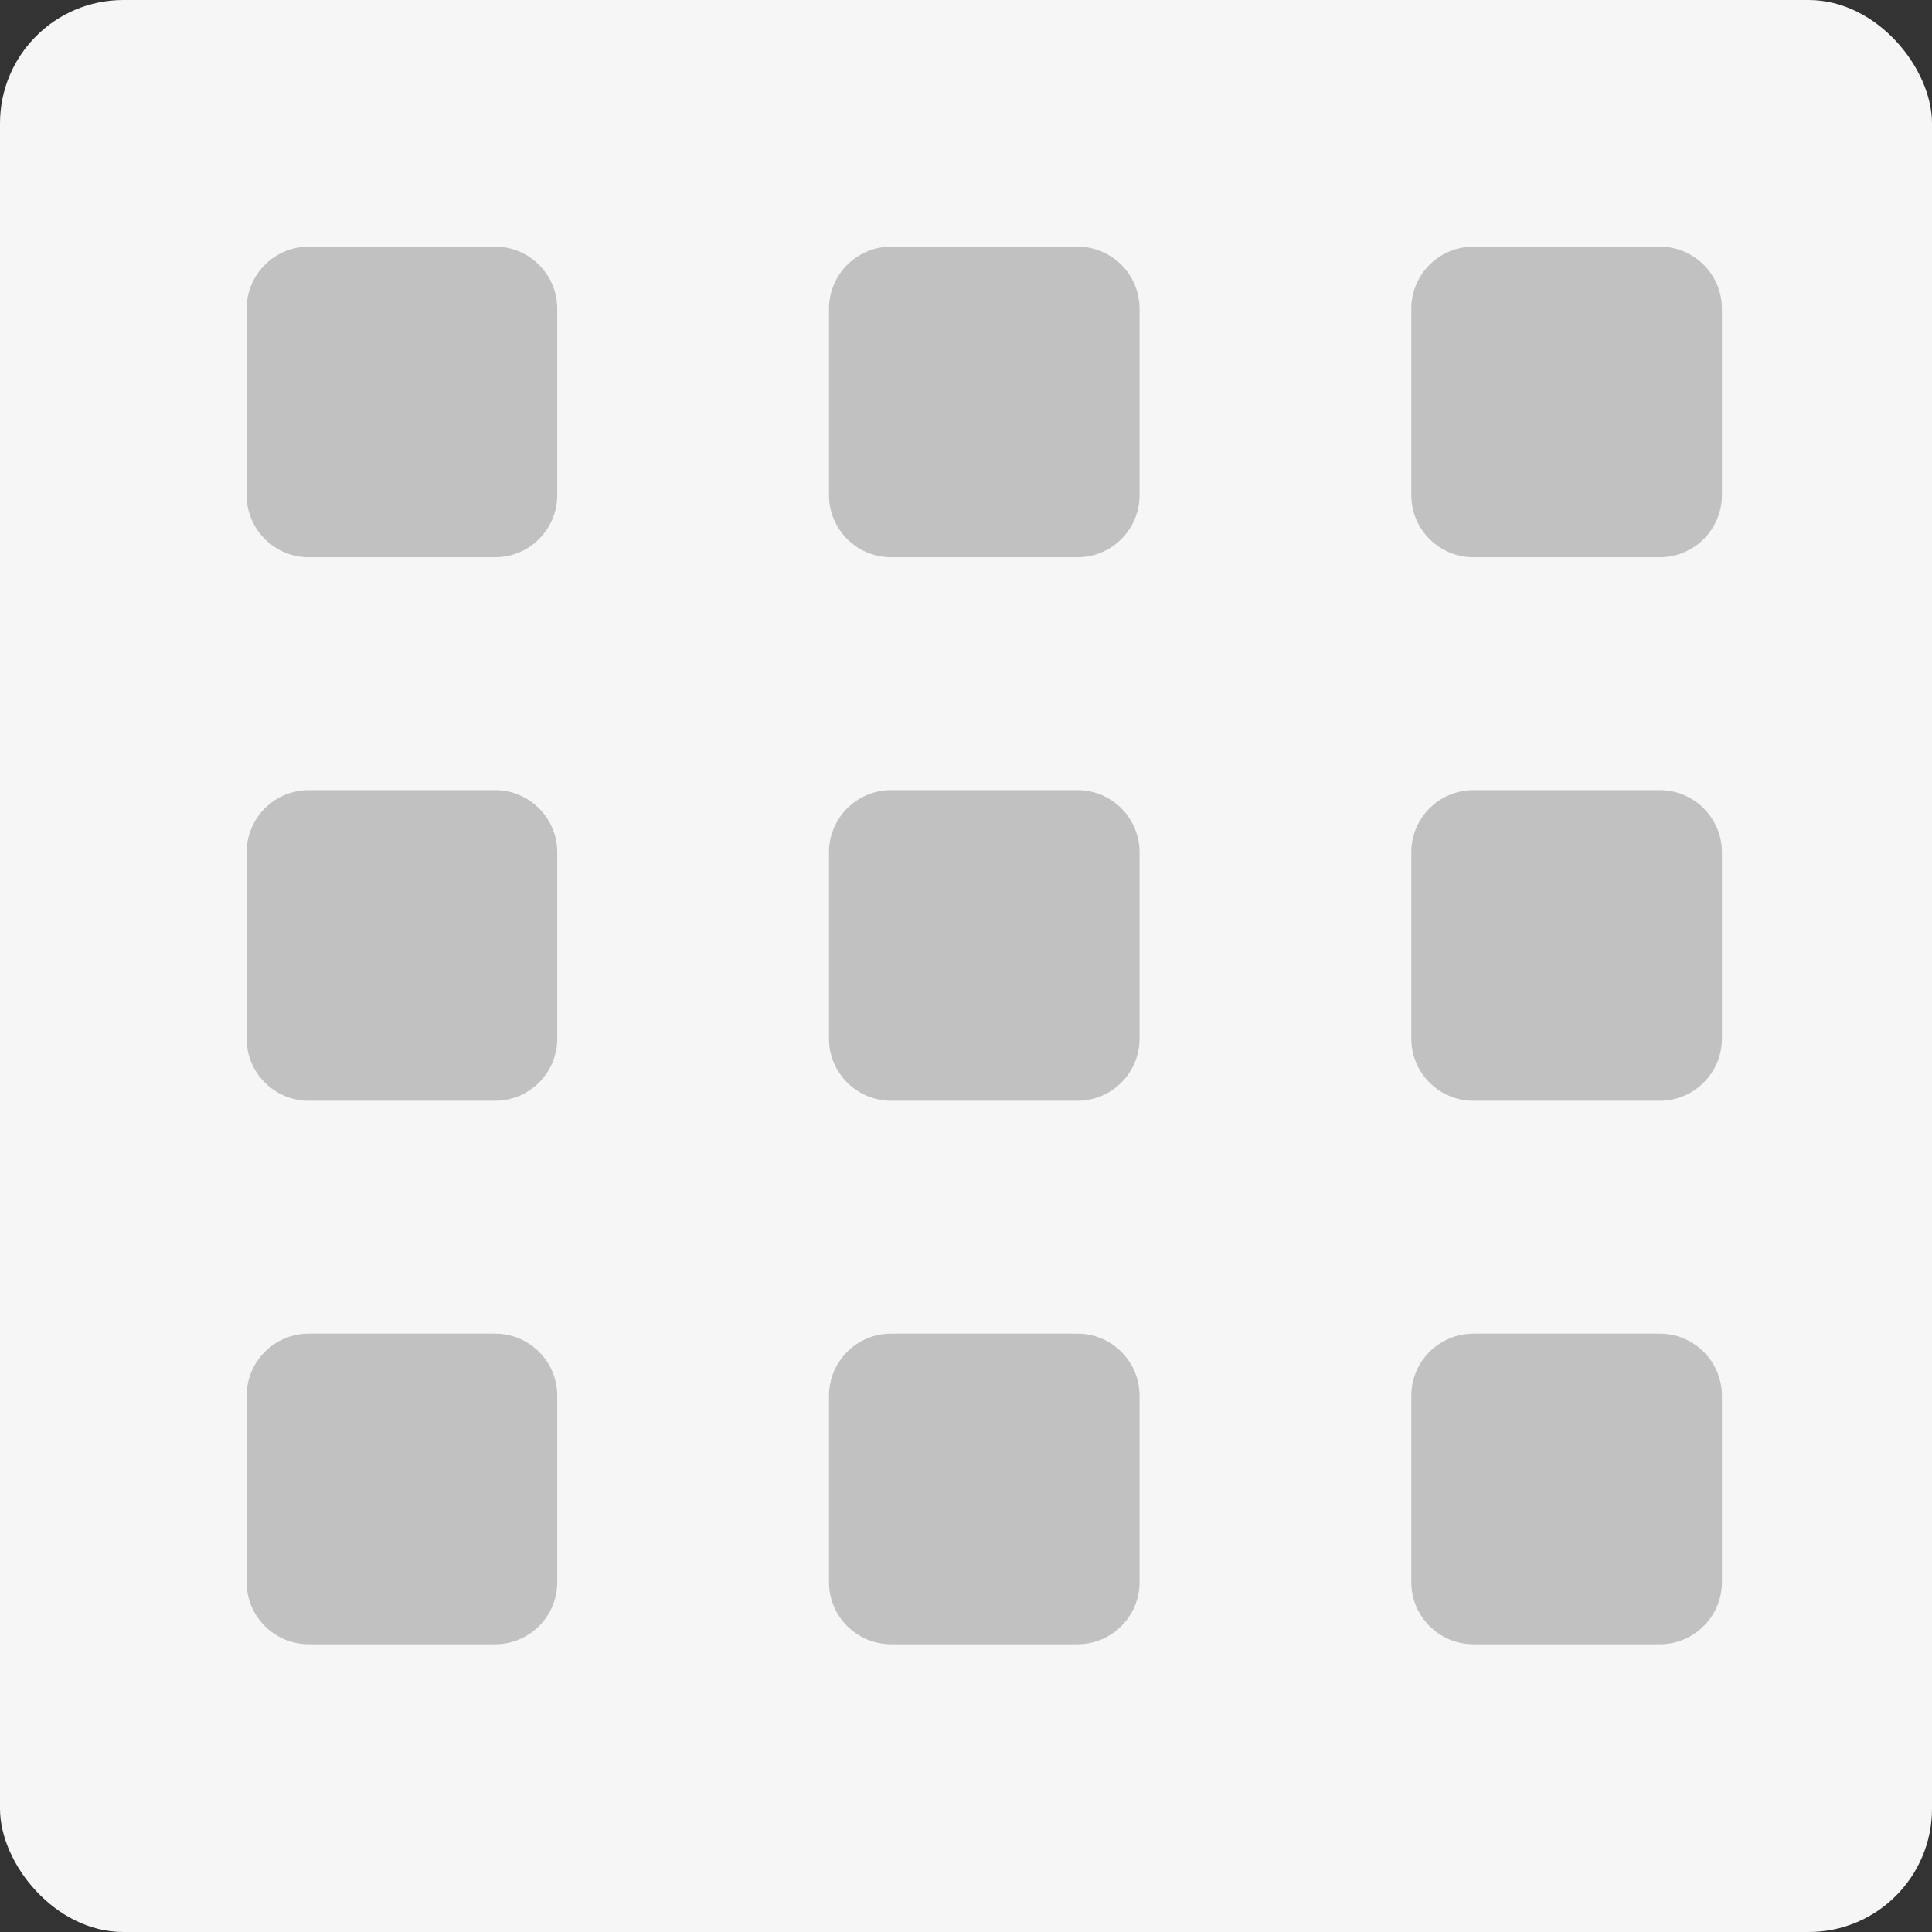 <svg width="47" height="47" viewBox="0 0 47 47" fill="none" xmlns="http://www.w3.org/2000/svg">
<rect x="0" y="0" width="47" height="47" fill="#333333" stroke="none"/>
<rect width="47" height="47" rx="3" fill="#F6F6F6"/>
<path d="M12.044 32.444H7.511C6.677 32.444 6 33.121 6 33.956V38.489C6 39.324 6.677 40 7.511 40H12.044C12.879 40 13.556 39.324 13.556 38.489V33.956C13.556 33.121 12.879 32.444 12.044 32.444Z" fill="#C1C1C1"/>
<path d="M26.211 32.444H21.678C20.843 32.444 20.167 33.121 20.167 33.956V38.489C20.167 39.324 20.843 40 21.678 40H26.211C27.046 40 27.722 39.324 27.722 38.489V33.956C27.722 33.121 27.046 32.444 26.211 32.444Z" fill="#C1C1C1"/>
<path d="M40.378 32.444H35.844C35.01 32.444 34.333 33.121 34.333 33.956V38.489C34.333 39.324 35.01 40 35.844 40H40.378C41.212 40 41.889 39.324 41.889 38.489V33.956C41.889 33.121 41.212 32.444 40.378 32.444Z" fill="#C1C1C1"/>
<path d="M12.044 19.222H7.511C6.677 19.222 6 19.899 6 20.733V25.267C6 26.101 6.677 26.778 7.511 26.778H12.044C12.879 26.778 13.556 26.101 13.556 25.267V20.733C13.556 19.899 12.879 19.222 12.044 19.222Z" fill="#C1C1C1"/>
<path d="M26.211 19.222H21.678C20.843 19.222 20.167 19.899 20.167 20.733V25.267C20.167 26.101 20.843 26.778 21.678 26.778H26.211C27.046 26.778 27.722 26.101 27.722 25.267V20.733C27.722 19.899 27.046 19.222 26.211 19.222Z" fill="#C1C1C1"/>
<path d="M40.378 19.222H35.844C35.01 19.222 34.333 19.899 34.333 20.733V25.267C34.333 26.101 35.01 26.778 35.844 26.778H40.378C41.212 26.778 41.889 26.101 41.889 25.267V20.733C41.889 19.899 41.212 19.222 40.378 19.222Z" fill="#C1C1C1"/>
<path d="M12.044 6H7.511C6.677 6 6 6.677 6 7.511V12.044C6 12.879 6.677 13.556 7.511 13.556H12.044C12.879 13.556 13.556 12.879 13.556 12.044V7.511C13.556 6.677 12.879 6 12.044 6Z" fill="#C1C1C1"/>
<path d="M26.211 6H21.678C20.843 6 20.167 6.677 20.167 7.511V12.044C20.167 12.879 20.843 13.556 21.678 13.556H26.211C27.046 13.556 27.722 12.879 27.722 12.044V7.511C27.722 6.677 27.046 6 26.211 6Z" fill="#C1C1C1"/>
<path d="M40.378 6H35.844C35.01 6 34.333 6.677 34.333 7.511V12.044C34.333 12.879 35.01 13.556 35.844 13.556H40.378C41.212 13.556 41.889 12.879 41.889 12.044V7.511C41.889 6.677 41.212 6 40.378 6Z" fill="#C1C1C1"/>
</svg>
